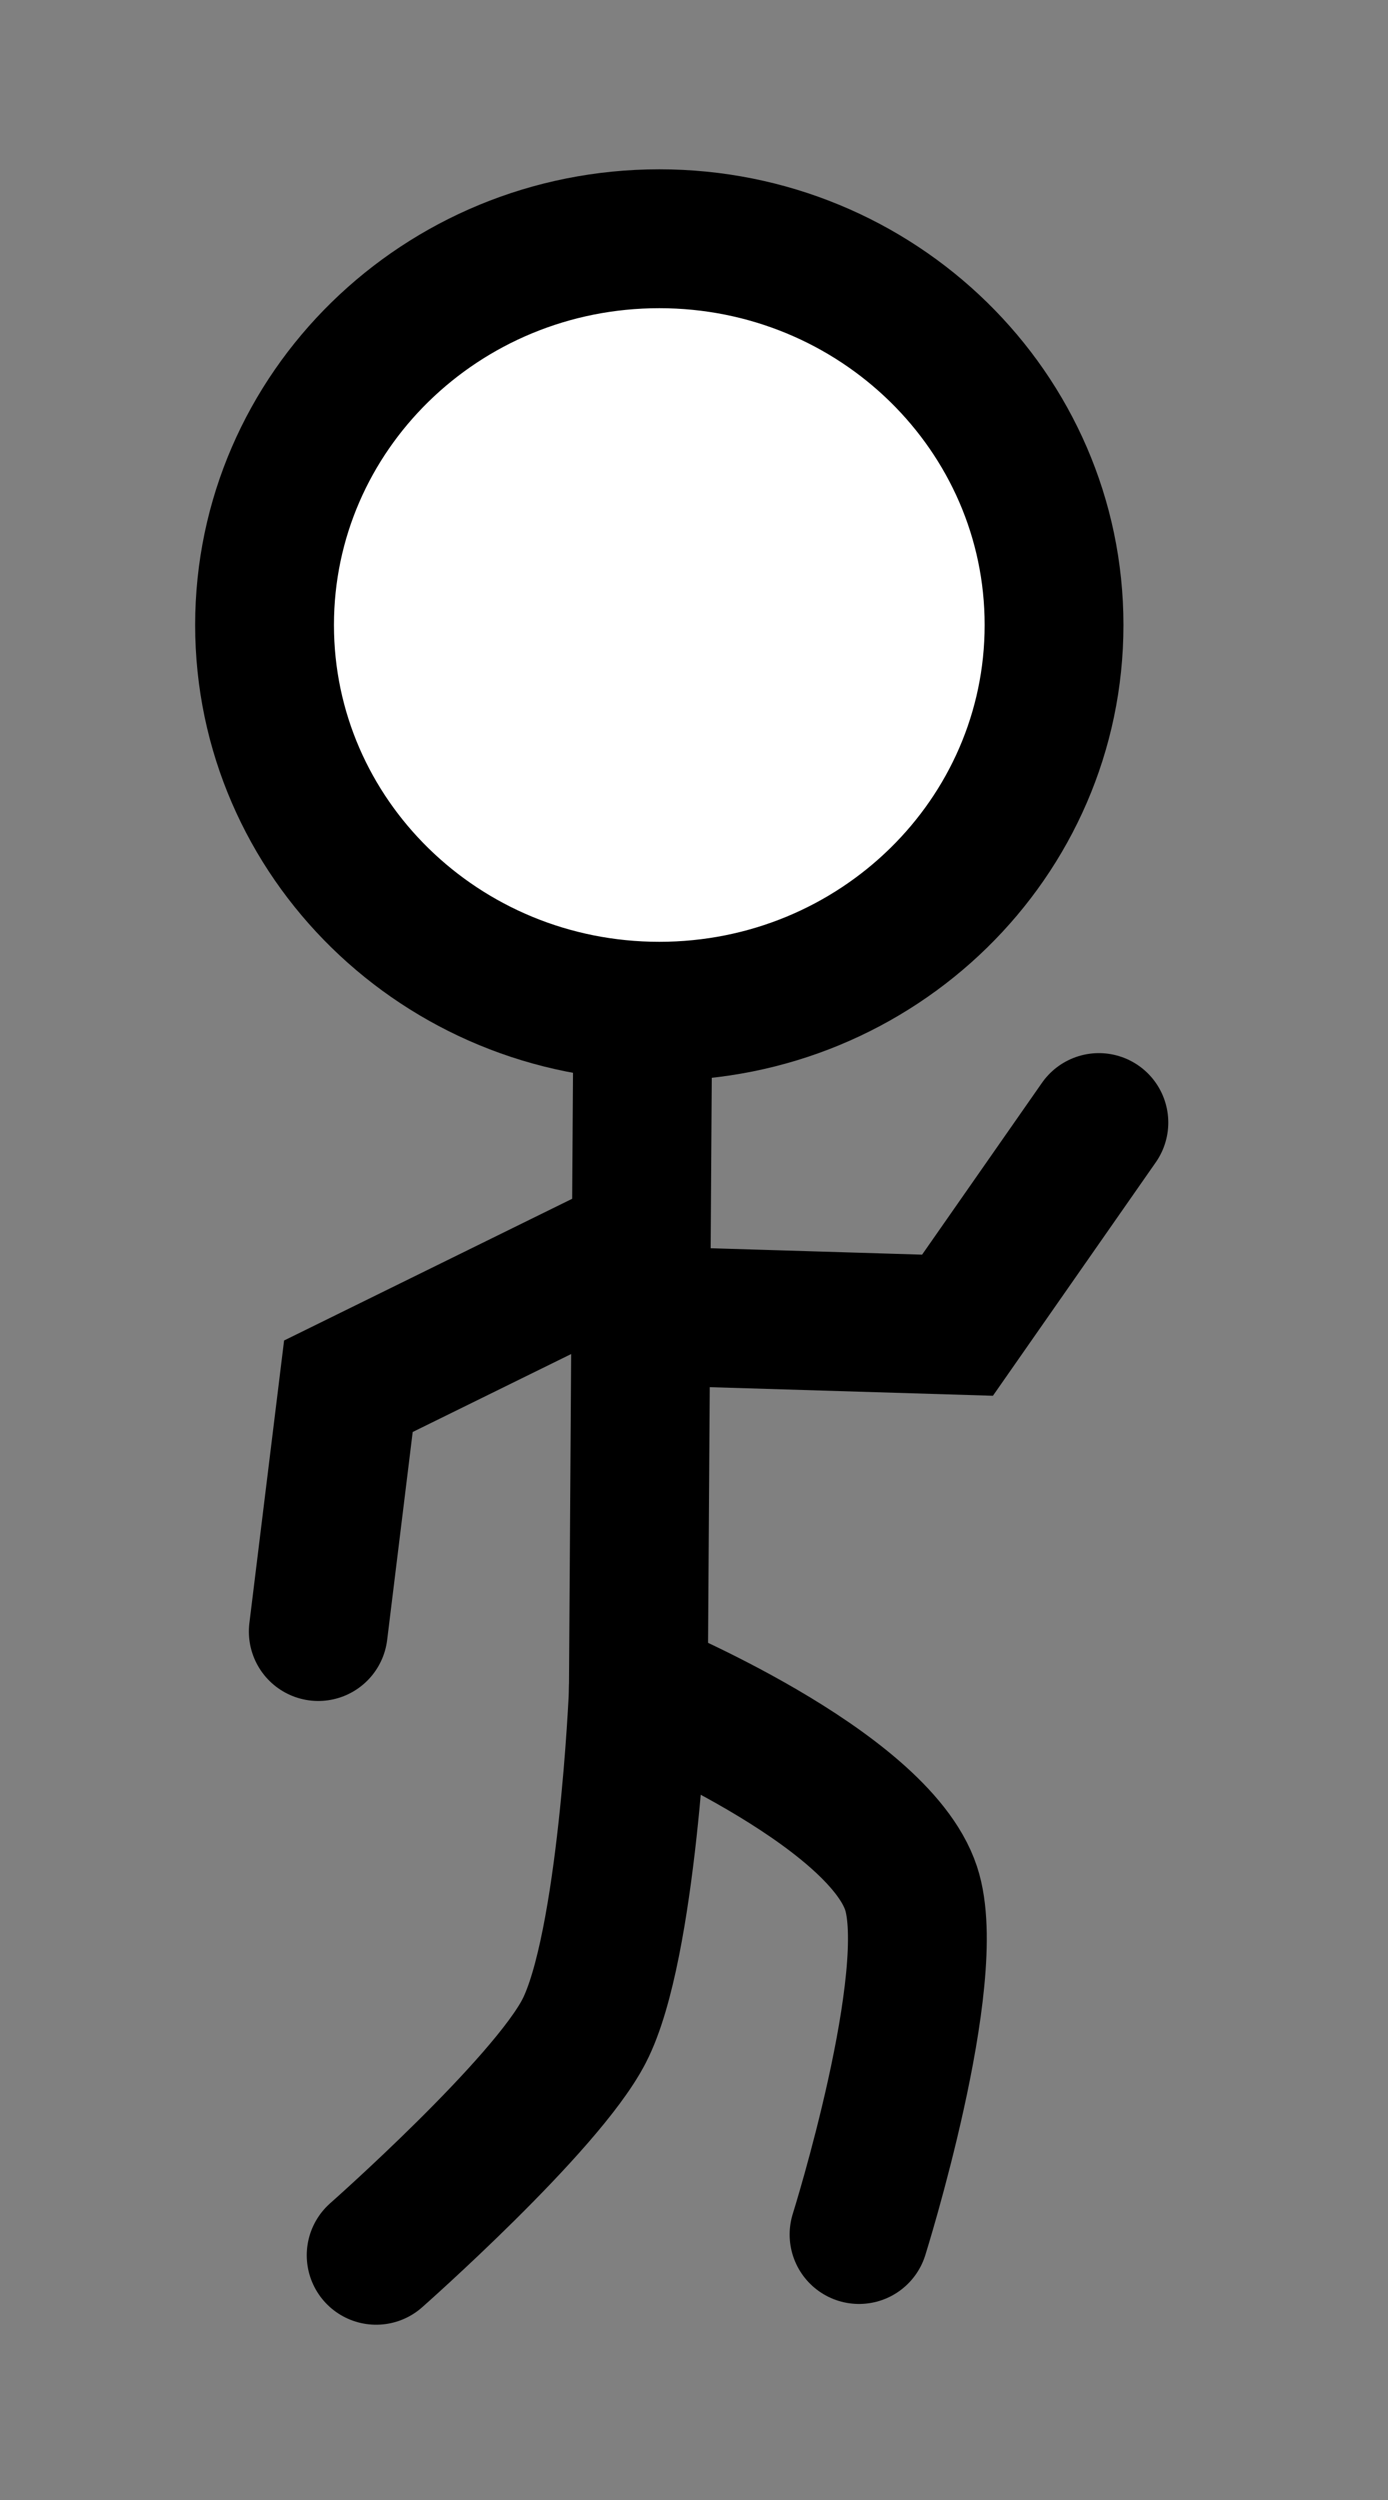<svg version="1.1" xmlns="http://www.w3.org/2000/svg" xmlns:xlink="http://www.w3.org/1999/xlink" width="20" height="36" viewBox="0,0,20,36"><rect x="0" y="0" width="20" height="36" fill="#808080" stroke="none"/><g transform="translate(-230,-162)"><g data-paper-data="{&quot;isPaintingLayer&quot;:true}" fill-rule="nonzero" stroke-linejoin="miter" stroke-miterlimit="10" stroke-dasharray="" stroke-dashoffset="0" style="mix-blend-mode: normal"><path d="M245.188,171c0,3.072 -2.546,5.562 -5.688,5.562c-3.141,0 -5.688,-2.49 -5.688,-5.562c0,-3.072 2.546,-5.562 5.688,-5.562c3.141,0 5.688,2.49 5.688,5.562z" fill="#ffffff" stroke="#000000" stroke-width="2" stroke-linecap="butt"/><path d="M239.26,176.927l-0.062,9.438" fill="none" stroke="#000000" stroke-width="2" stroke-linecap="round"/><path d="M239.198,186.302c0,0 3.443,1.415 3.93,2.889c0.419,1.265 -0.75,4.986 -0.75,4.986" fill="none" stroke="#000000" stroke-width="2" stroke-linecap="round"/><path d="M239.198,186.365c0,0 -0.155,3.669 -0.782,4.883c-0.554,1.073 -2.996,3.228 -2.996,3.228" fill="none" stroke="#000000" stroke-width="2" stroke-linecap="round"/><path d="M234.586,185.494l0.434,-3.532l3.938,-1.936" fill="none" stroke="#000000" stroke-width="2" stroke-linecap="round"/><path d="M245.834,178.165l-2.037,2.918l-4.386,-0.133" fill="none" stroke="#000000" stroke-width="2" stroke-linecap="round"/><path d="M230,198v-36h20v36z" fill="none" stroke="none" stroke-width="0" stroke-linecap="butt"/></g></g></svg>